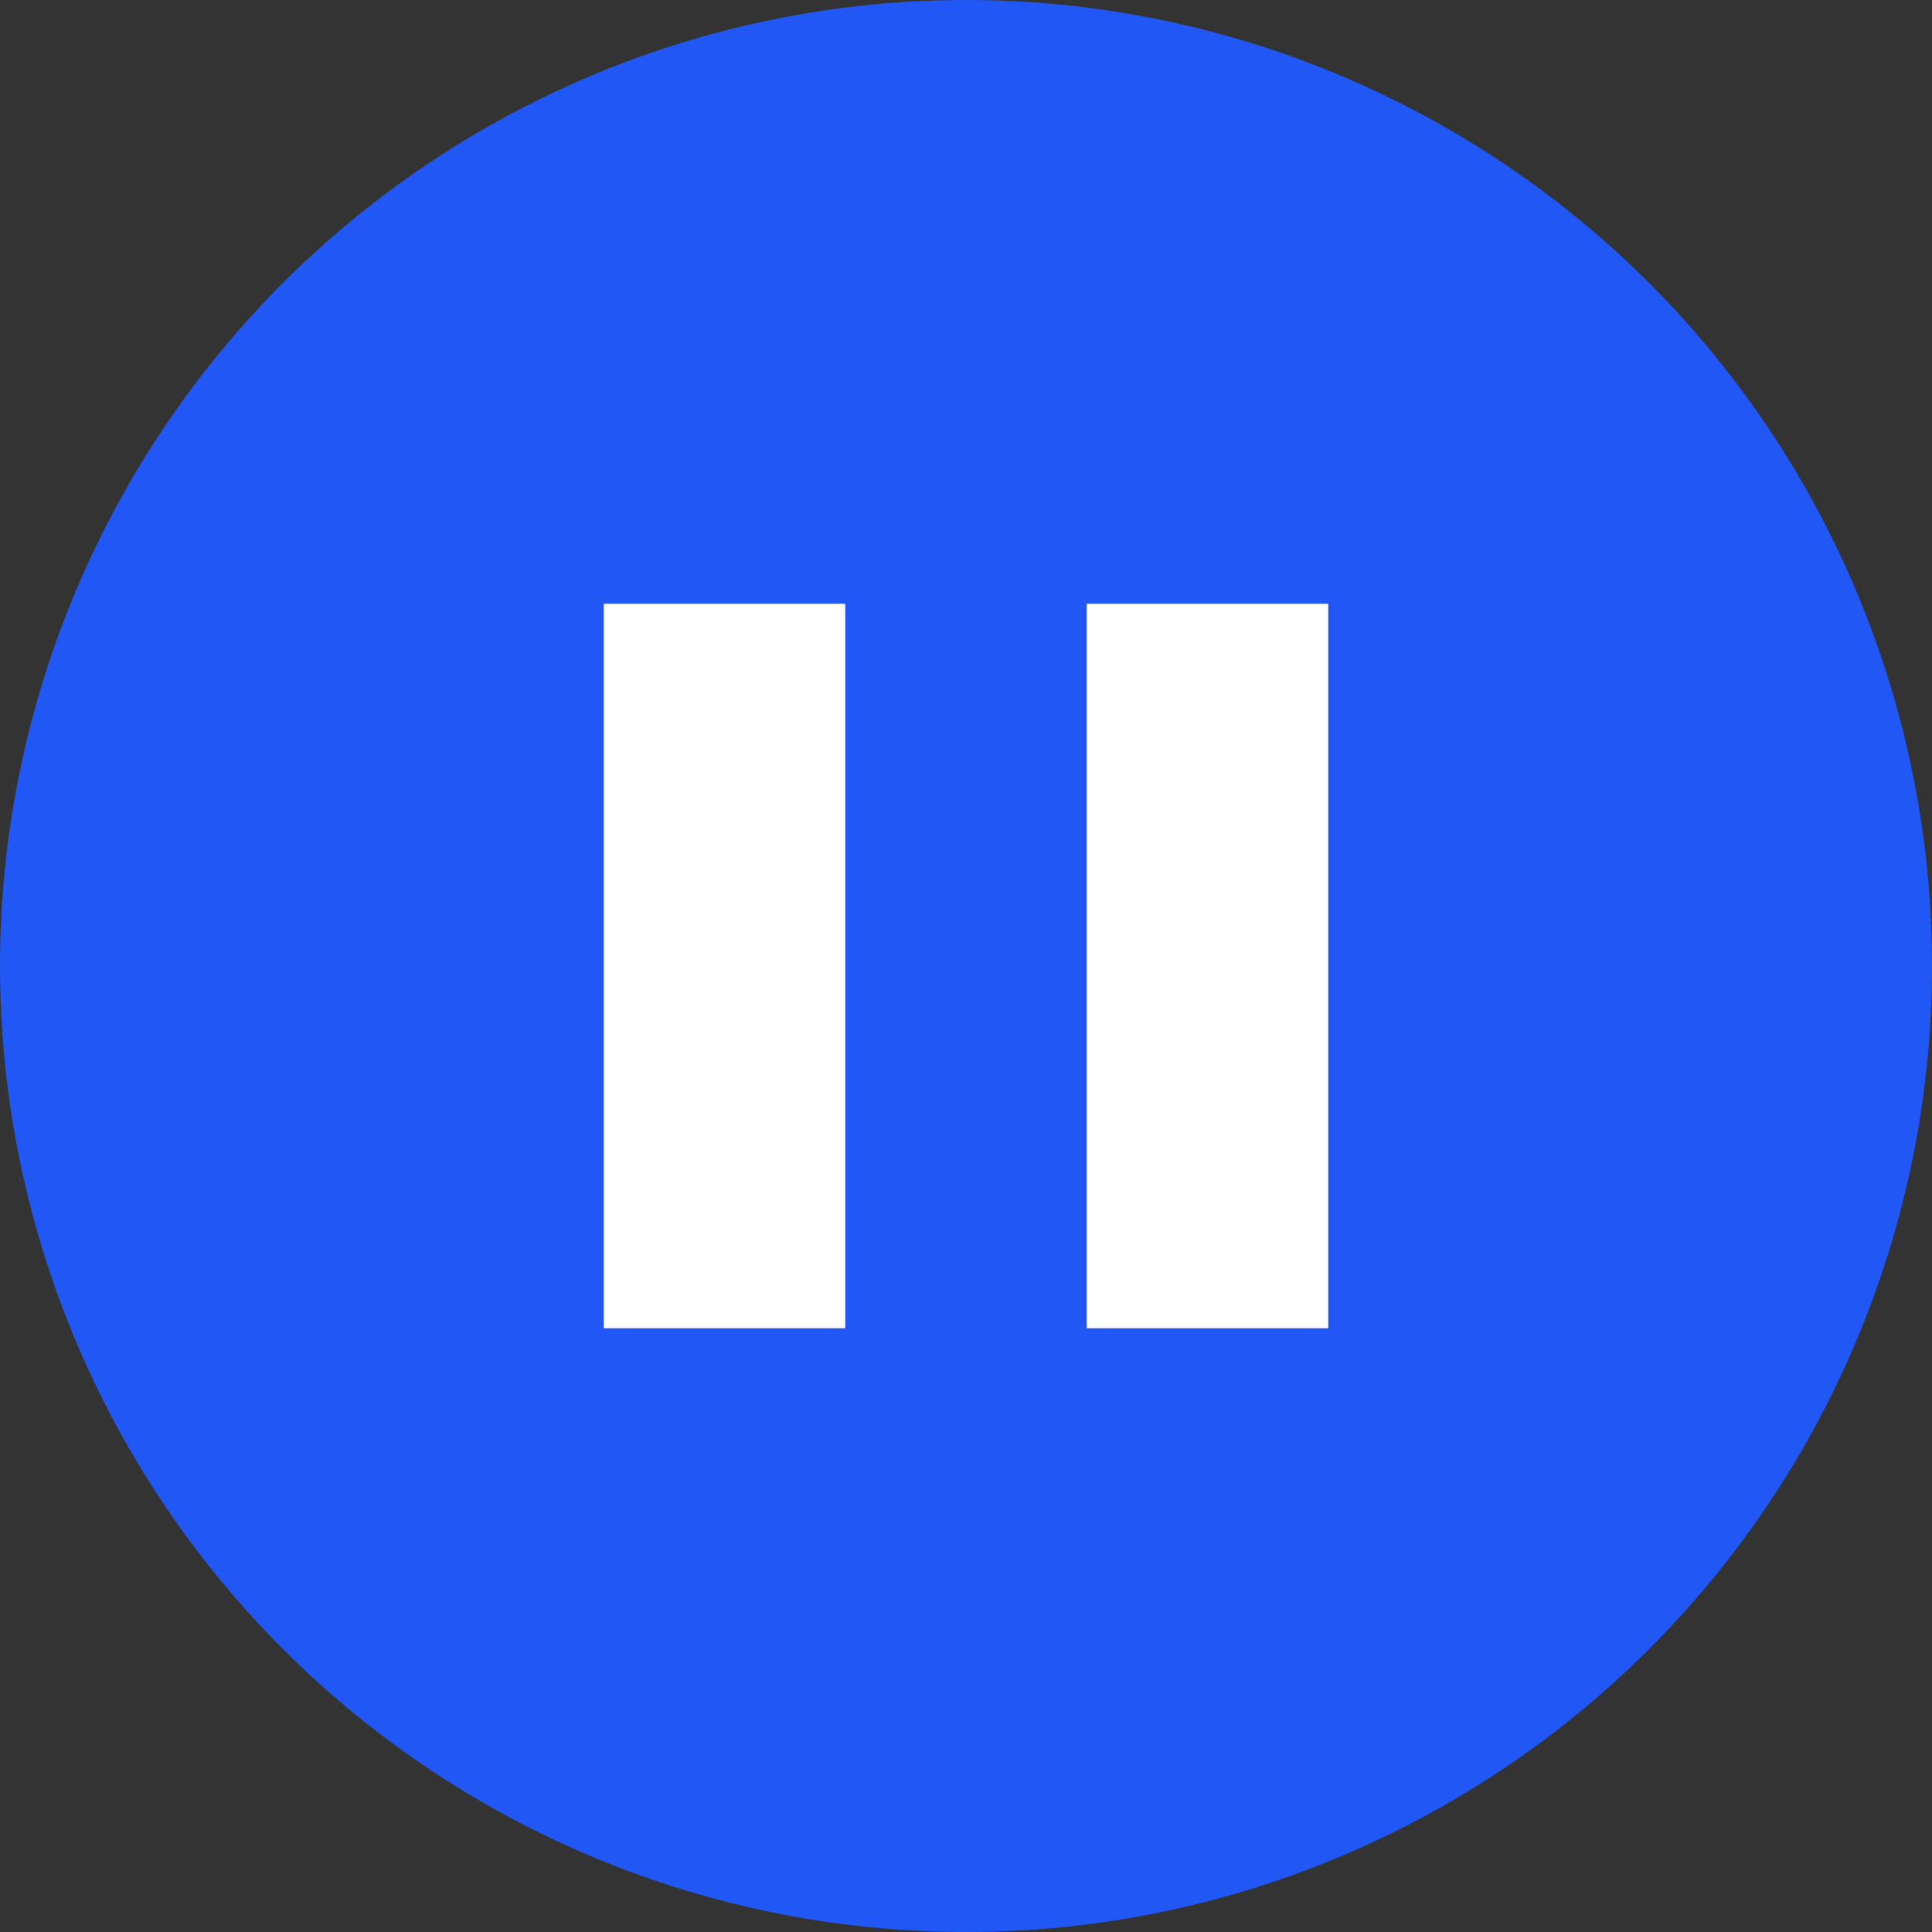 <svg width="16" height="16" fill="none" xmlns="http://www.w3.org/2000/svg"><rect width="100%" height="100%" fill="#333333" stroke="none"/><circle cx="8" cy="8" r="7.5" fill="#2158F5" stroke="#2158F5"/><path fill="#fff" d="M5 5h2v6H5zm4 0h2v6H9z"/></svg>